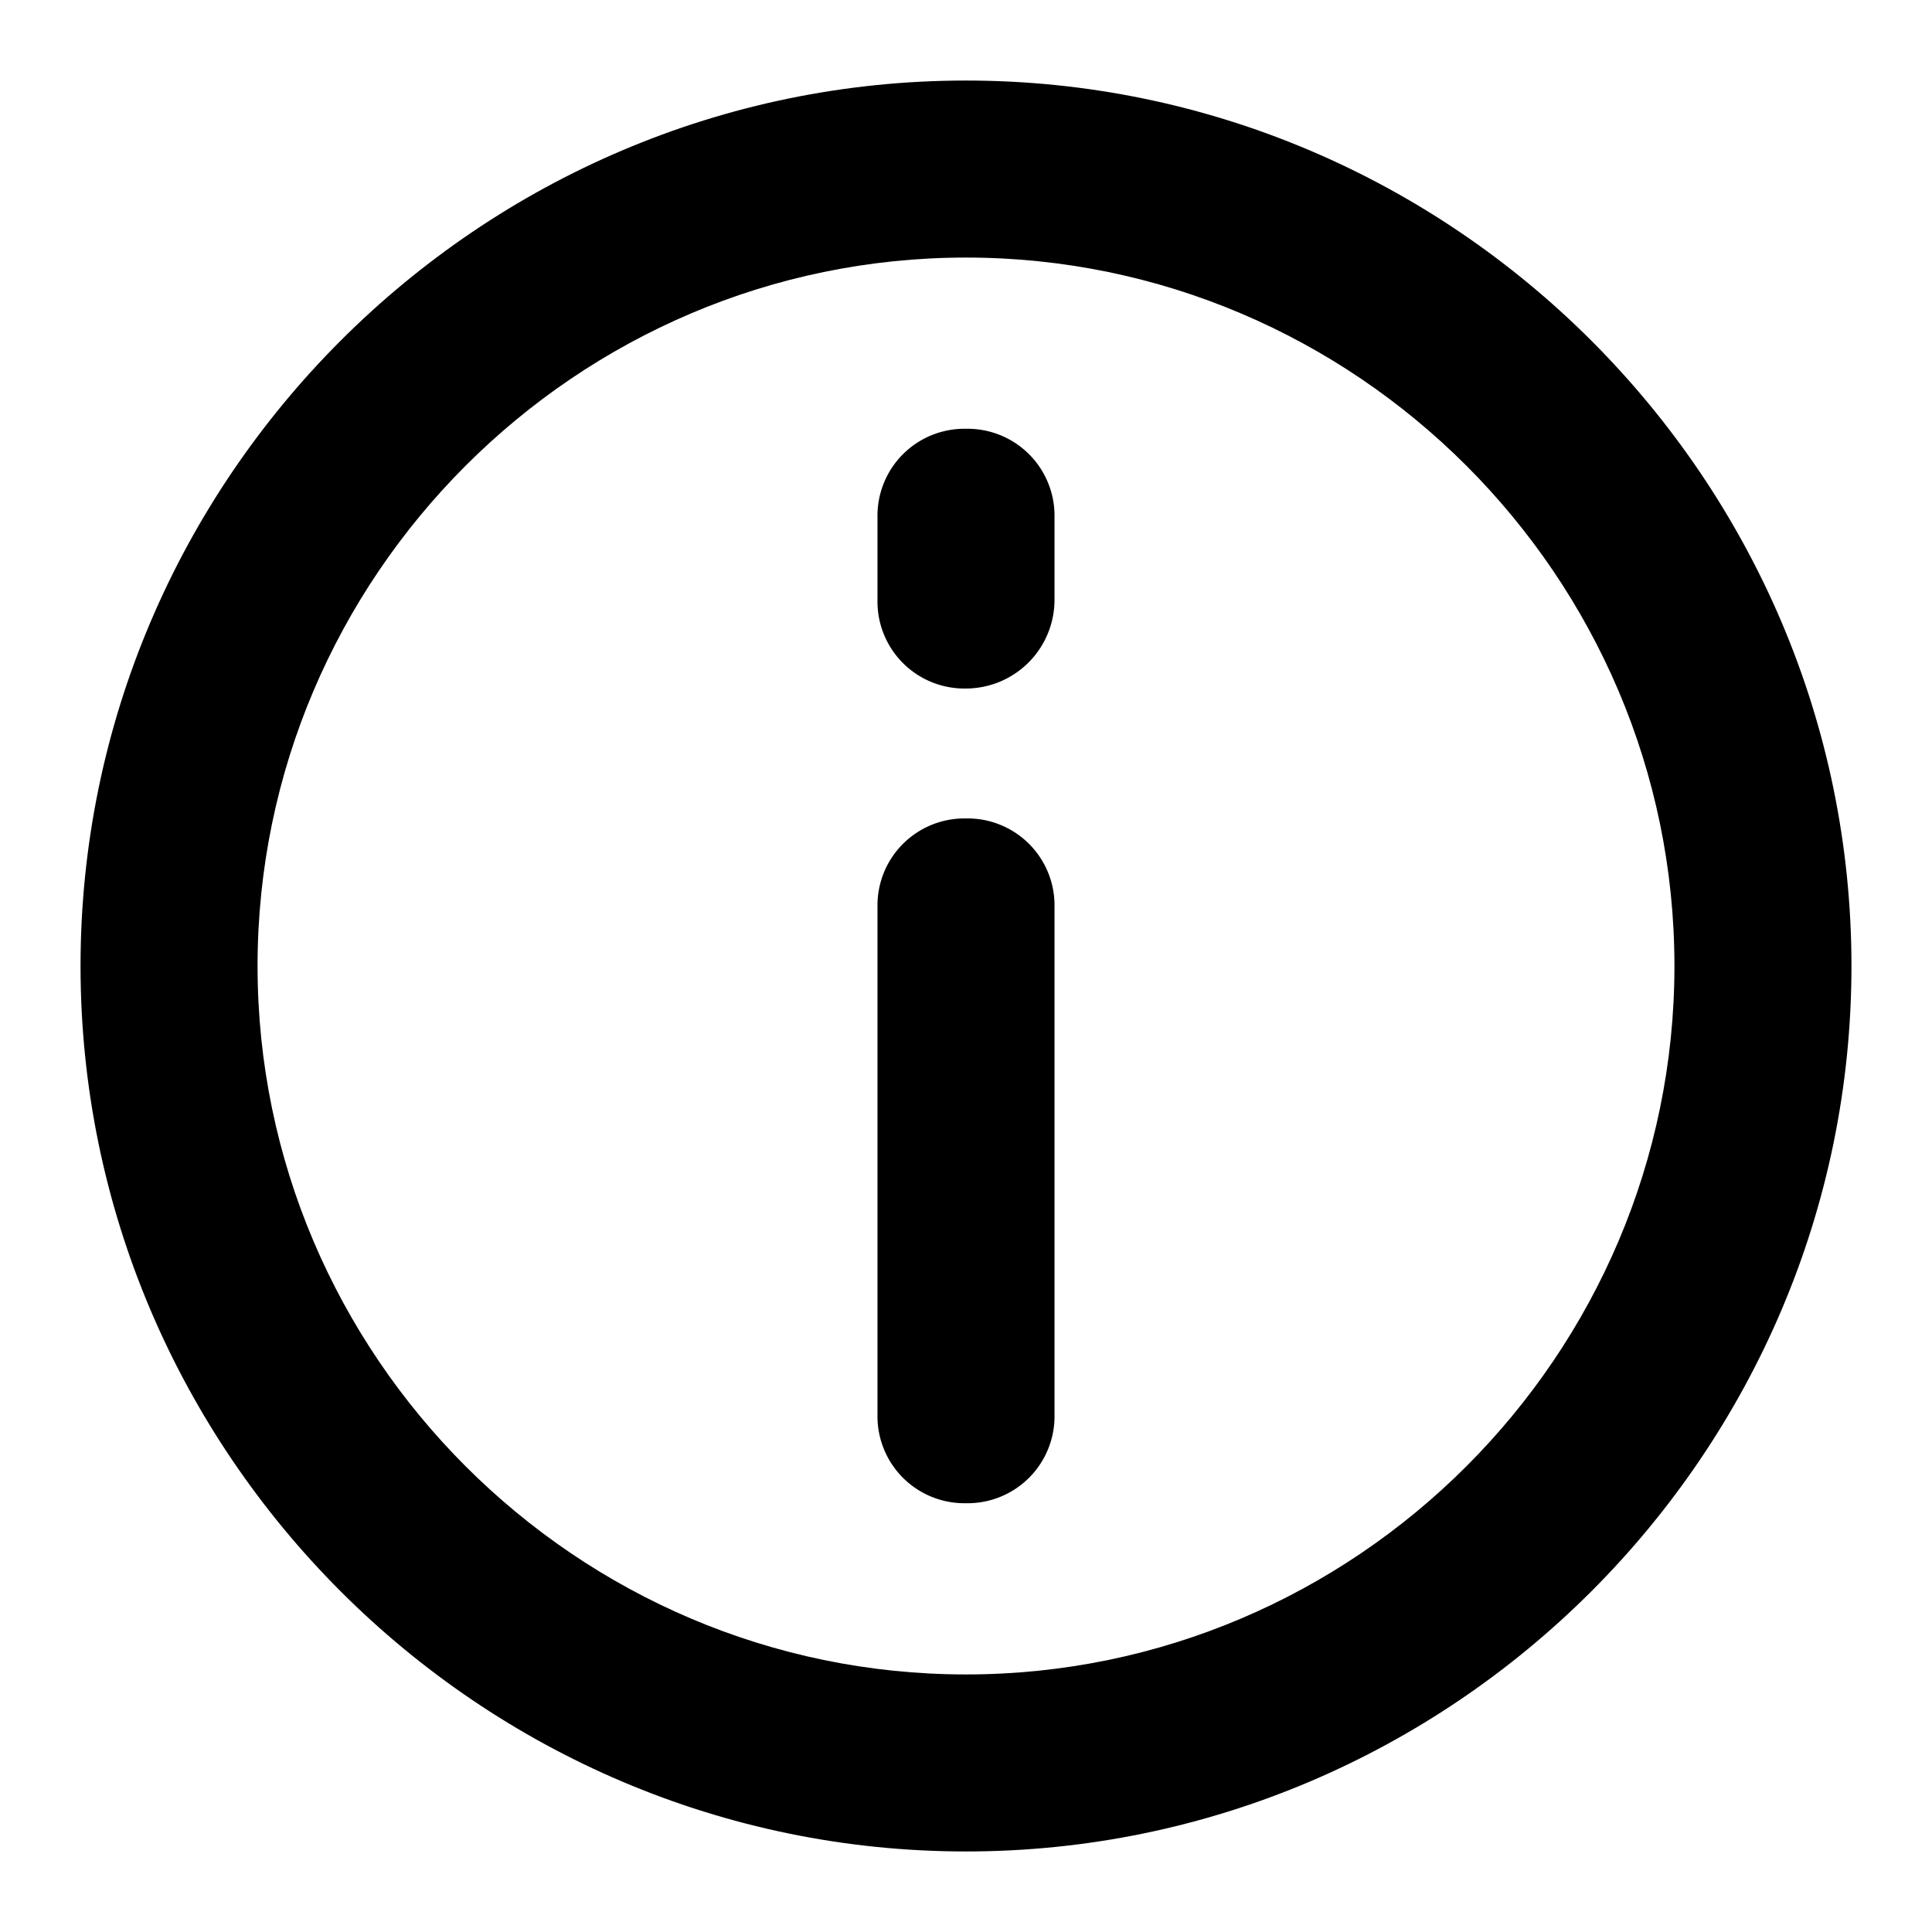 <?xml version="1.0" standalone="no"?><!DOCTYPE svg PUBLIC "-//W3C//DTD SVG 1.1//EN" "http://www.w3.org/Graphics/SVG/1.1/DTD/svg11.dtd"><svg t="1754196609778" class="icon" viewBox="0 0 1024 1024" version="1.1" xmlns="http://www.w3.org/2000/svg" p-id="1500" xmlns:xlink="http://www.w3.org/1999/xlink" width="256" height="256"><path d="M512 981.312C253.888 981.312 42.688 770.112 42.688 512S253.888 42.688 512 42.688s469.312 211.2 469.312 469.312-211.2 469.312-469.312 469.312z m0-844.8c-206.528 0-375.488 168.96-375.488 375.488S305.472 887.488 512 887.488s375.488-168.96 375.488-375.488S718.528 136.512 512 136.512z" fill="#000000" p-id="1501"></path><path d="M512 796.736a46.08 46.08 0 0 1-46.912-46.912V480.64A46.08 46.08 0 0 1 512 433.792a46.08 46.08 0 0 1 46.912 46.912v269.12a46.08 46.08 0 0 1-46.912 46.912zM512 364.928a46.08 46.08 0 0 1-46.912-46.912v-43.84A46.08 46.08 0 0 1 512 227.264a46.08 46.08 0 0 1 46.912 46.912v43.84A47.04 47.04 0 0 1 512 364.928z" fill="#000000" p-id="1502"></path></svg>